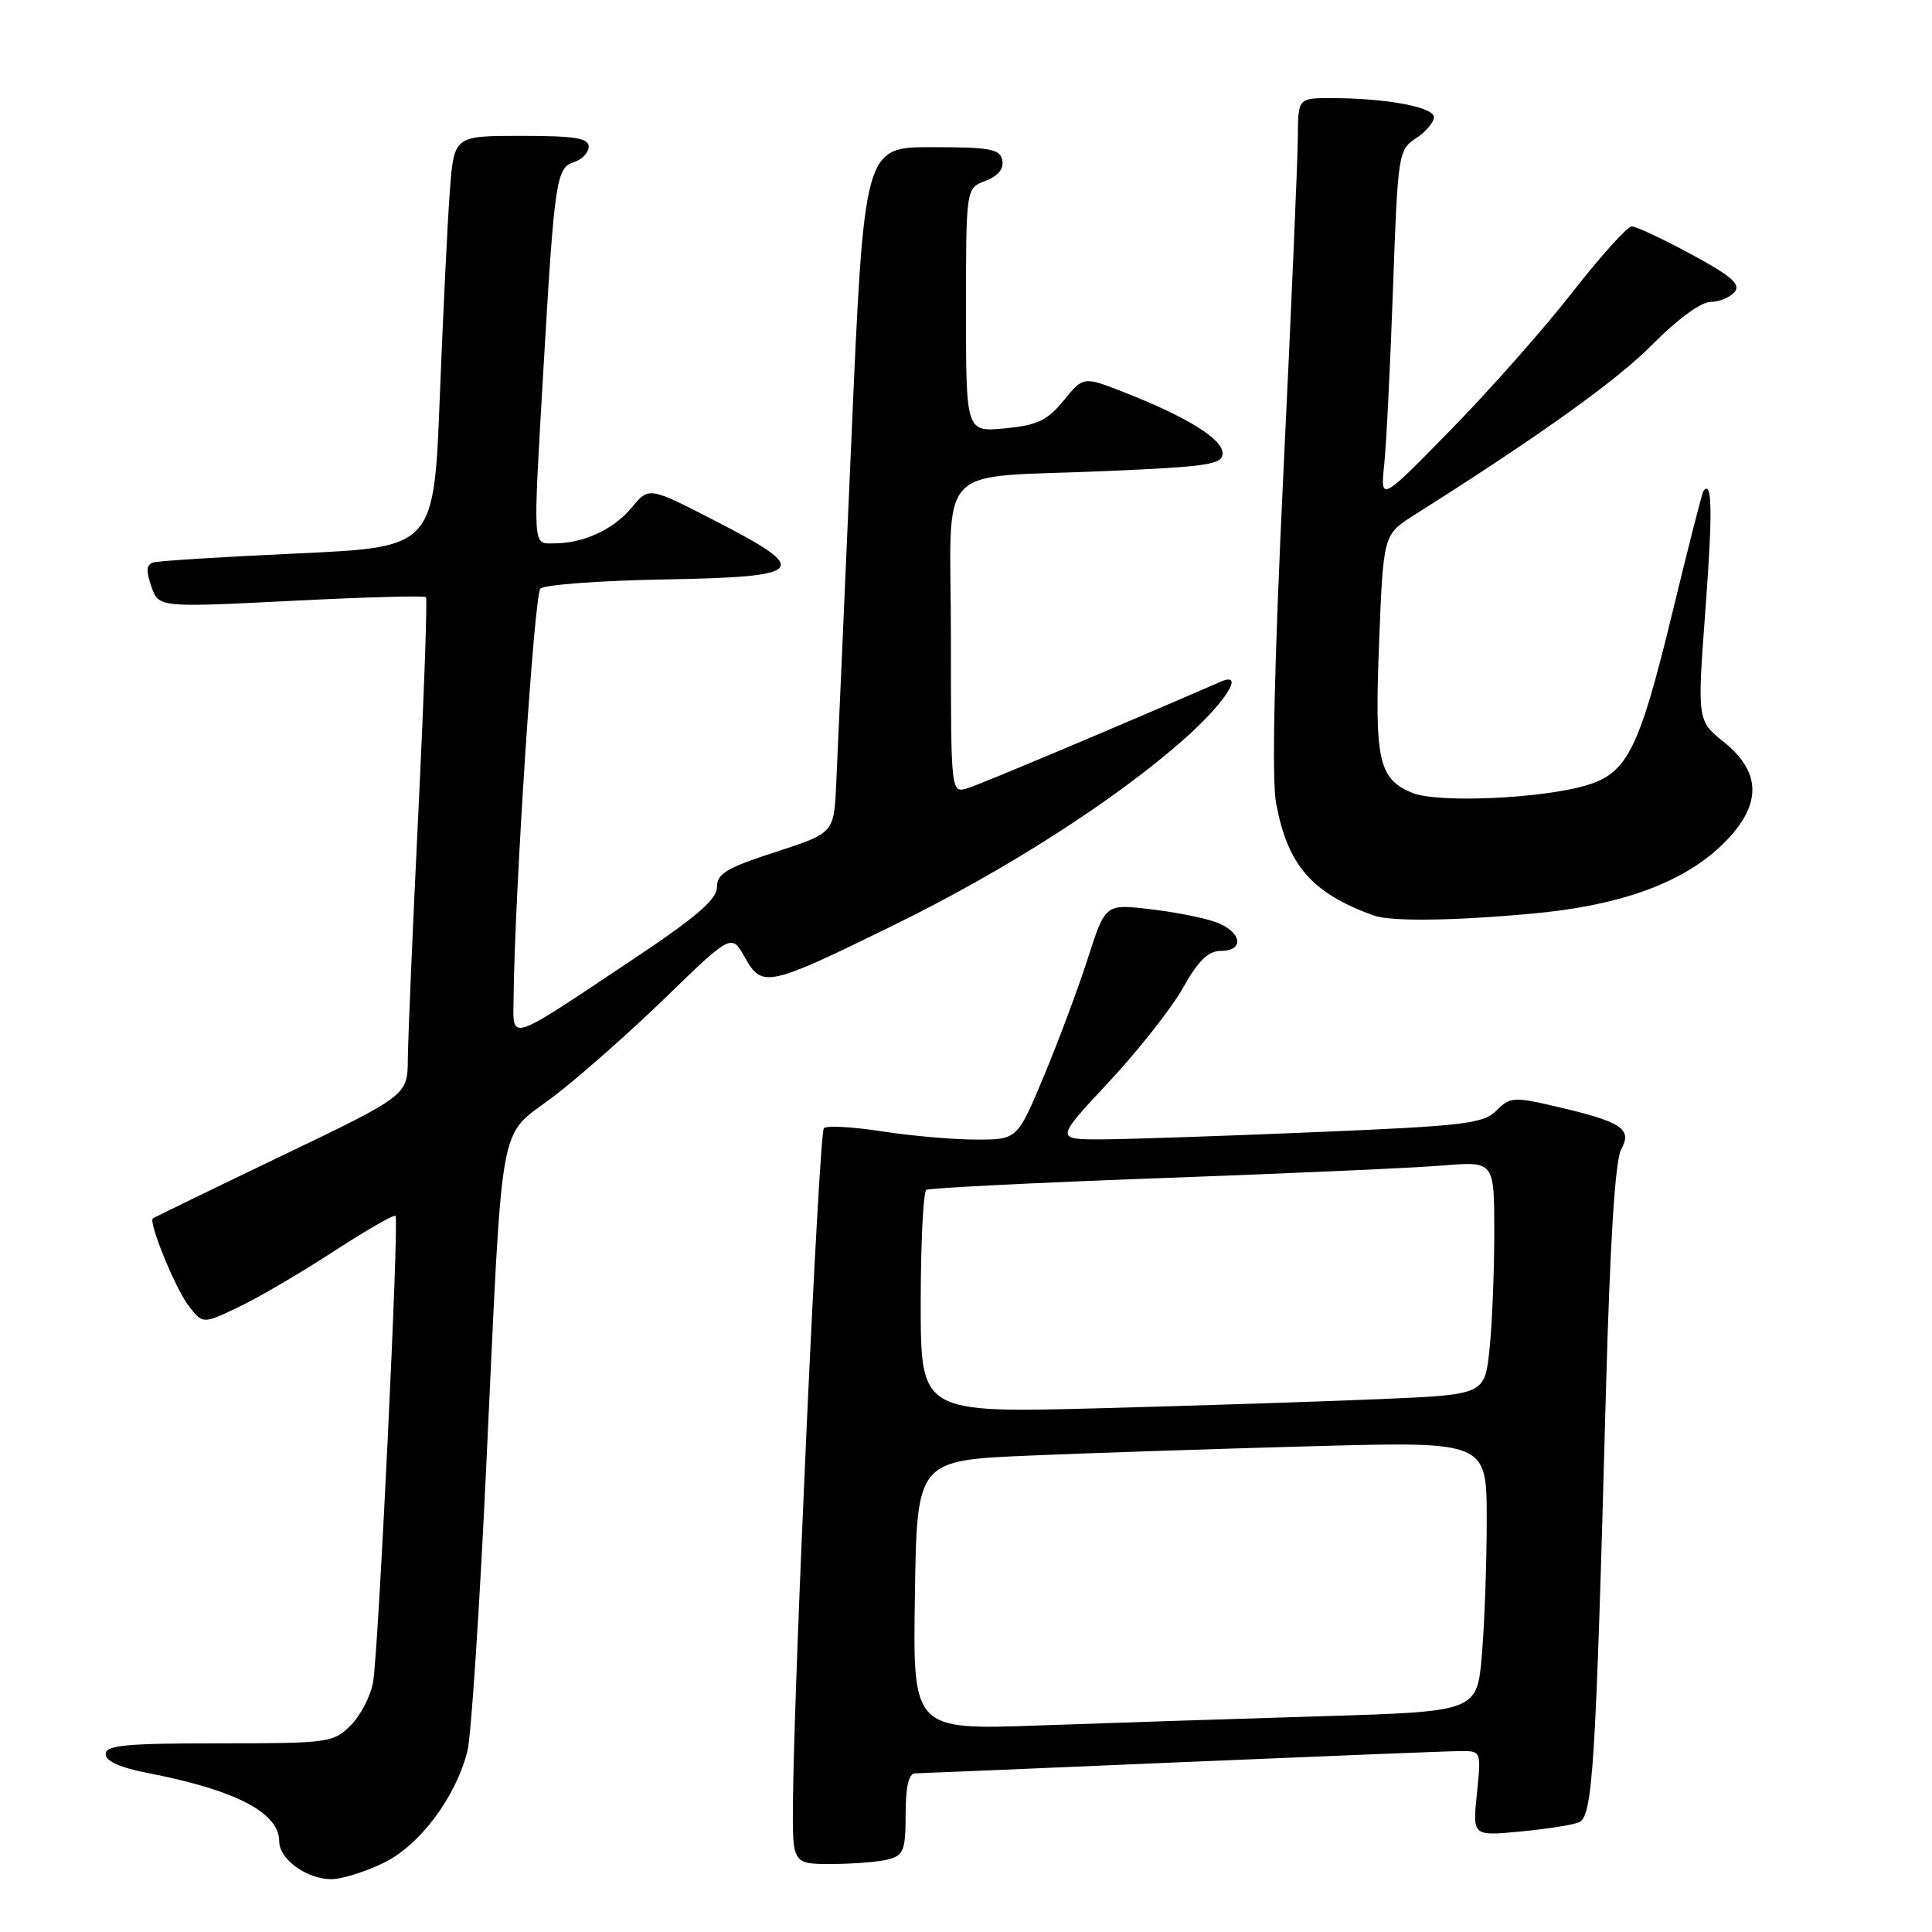 <?xml version="1.0" encoding="UTF-8" standalone="no"?>
<!DOCTYPE svg PUBLIC "-//W3C//DTD SVG 1.1//EN" "http://www.w3.org/Graphics/SVG/1.1/DTD/svg11.dtd" >
<svg xmlns="http://www.w3.org/2000/svg" xmlns:xlink="http://www.w3.org/1999/xlink" version="1.1" viewBox="0 0 256 256">
 <g >
 <path fill="currentColor"
d=" M 50.80 246.86 C 55.62 244.52 60.38 238.17 61.94 232.02 C 62.42 230.08 63.54 213.20 64.42 194.50 C 66.68 146.67 65.90 150.95 73.32 145.31 C 76.72 142.73 83.42 136.81 88.21 132.16 C 96.93 123.71 96.93 123.71 98.71 126.88 C 100.99 130.94 101.72 130.78 118.50 122.55 C 133.23 115.33 147.67 106.08 156.80 98.03 C 162.34 93.14 165.08 88.88 161.75 90.33 C 148.20 96.22 129.98 103.90 128.25 104.43 C 126.00 105.13 126.00 105.13 126.00 84.65 C 126.00 60.64 123.39 63.44 146.75 62.41 C 160.13 61.83 162.00 61.54 162.00 60.06 C 162.00 58.18 157.30 55.26 149.03 52.01 C 143.56 49.86 143.56 49.86 140.95 53.06 C 138.78 55.72 137.47 56.34 133.17 56.76 C 128.00 57.25 128.00 57.25 128.00 41.10 C 128.00 24.95 128.00 24.95 130.57 23.97 C 132.24 23.34 133.03 22.38 132.81 21.25 C 132.52 19.74 131.24 19.50 123.49 19.50 C 114.50 19.50 114.50 19.50 112.80 58.50 C 111.87 79.95 110.97 100.40 110.80 103.94 C 110.50 110.38 110.50 110.38 102.75 112.90 C 96.27 115.00 95.00 115.76 95.00 117.55 C 95.00 119.18 92.26 121.53 83.75 127.20 C 67.09 138.31 67.99 138.02 68.05 132.29 C 68.19 118.55 70.79 78.81 71.60 78.00 C 72.12 77.48 79.51 76.93 88.02 76.78 C 106.91 76.44 107.62 75.62 94.74 69.00 C 85.99 64.50 85.99 64.50 83.74 67.22 C 81.33 70.15 77.33 72.00 73.43 72.00 C 70.53 72.00 70.60 73.18 72.03 48.50 C 73.47 23.86 73.71 22.23 76.05 21.48 C 77.12 21.14 78.00 20.22 78.00 19.43 C 78.00 18.30 76.16 18.00 69.09 18.00 C 60.17 18.00 60.17 18.00 59.61 25.25 C 59.31 29.24 58.71 41.50 58.28 52.50 C 57.50 72.50 57.50 72.50 39.50 73.33 C 29.60 73.78 20.95 74.32 20.29 74.53 C 19.40 74.81 19.34 75.67 20.05 77.70 C 21.02 80.50 21.02 80.50 38.54 79.62 C 48.18 79.13 56.23 78.91 56.44 79.12 C 56.64 79.33 56.19 92.10 55.44 107.50 C 54.69 122.90 54.06 137.67 54.04 140.32 C 54.00 145.15 54.00 145.15 37.25 153.19 C 28.04 157.61 20.39 161.33 20.25 161.45 C 19.66 161.96 23.23 170.73 24.96 172.98 C 26.86 175.47 26.86 175.47 31.68 173.16 C 34.33 171.89 40.00 168.57 44.27 165.78 C 48.55 163.00 52.21 160.89 52.41 161.11 C 52.90 161.64 50.16 218.61 49.44 222.86 C 49.12 224.71 47.79 227.30 46.48 228.61 C 44.17 230.92 43.57 231.00 29.05 231.00 C 16.67 231.00 14.00 231.25 14.00 232.43 C 14.00 233.37 15.95 234.24 19.75 234.97 C 31.30 237.22 37.00 240.20 37.00 244.01 C 37.00 246.36 40.66 249.00 43.91 249.00 C 45.26 249.00 48.36 248.04 50.80 246.86 Z  M 117.75 246.37 C 119.73 245.84 120.00 245.12 120.00 240.38 C 120.00 236.76 120.41 234.99 121.25 234.98 C 121.94 234.97 137.80 234.30 156.50 233.50 C 175.20 232.71 191.80 232.04 193.39 232.03 C 196.28 232.00 196.28 232.00 195.70 237.64 C 195.12 243.28 195.12 243.28 201.32 242.70 C 204.73 242.38 208.26 241.84 209.16 241.49 C 211.05 240.77 211.43 234.74 212.79 184.50 C 213.34 164.39 214.01 153.77 214.82 152.29 C 216.31 149.57 214.93 148.66 206.19 146.62 C 200.59 145.31 200.10 145.35 198.28 147.16 C 196.55 148.89 194.05 149.19 174.42 150.01 C 162.37 150.52 149.64 150.95 146.15 150.97 C 139.80 151.00 139.80 151.00 146.90 143.40 C 150.80 139.22 155.23 133.60 156.75 130.90 C 158.77 127.30 160.10 126.00 161.75 126.00 C 165.03 126.00 164.51 123.37 160.99 122.15 C 159.33 121.57 155.39 120.80 152.22 120.45 C 146.46 119.79 146.46 119.79 144.12 127.06 C 142.83 131.06 140.21 138.08 138.29 142.66 C 134.80 151.00 134.80 151.00 129.34 151.00 C 126.34 151.00 120.72 150.51 116.86 149.91 C 113.00 149.31 109.54 149.12 109.17 149.49 C 108.52 150.14 105.22 222.03 105.07 238.75 C 105.00 247.00 105.00 247.00 110.25 246.99 C 113.14 246.98 116.51 246.70 117.75 246.37 Z  M 203.00 121.06 C 214.59 120.01 222.81 117.06 228.06 112.06 C 233.45 106.93 233.57 102.46 228.44 98.34 C 224.88 95.48 224.88 95.48 225.99 80.62 C 226.95 67.72 226.87 63.45 225.70 65.08 C 225.54 65.31 223.69 72.54 221.61 81.14 C 217.22 99.23 215.65 102.41 210.30 104.03 C 204.40 105.83 190.48 106.44 187.14 105.06 C 182.65 103.20 182.12 100.78 182.74 85.06 C 183.30 70.83 183.30 70.83 187.40 68.24 C 204.09 57.69 214.28 50.39 219.00 45.60 C 222.22 42.34 225.38 40.02 226.63 40.01 C 227.80 40.01 229.24 39.41 229.84 38.69 C 230.69 37.67 229.43 36.57 224.09 33.69 C 220.34 31.66 216.79 30.00 216.21 30.00 C 215.64 30.00 212.11 33.92 208.37 38.70 C 204.64 43.49 197.38 51.70 192.24 56.95 C 182.90 66.50 182.90 66.50 183.42 61.50 C 183.70 58.75 184.23 48.26 184.58 38.20 C 185.22 20.35 185.29 19.85 187.62 18.33 C 188.93 17.47 190.00 16.21 190.00 15.52 C 190.00 14.18 183.63 13.00 176.36 13.00 C 172.00 13.00 172.00 13.00 171.97 18.25 C 171.95 21.14 171.10 41.08 170.06 62.56 C 168.84 88.16 168.50 103.28 169.09 106.43 C 170.62 114.66 173.82 118.34 182.00 121.30 C 184.27 122.12 192.41 122.03 203.00 121.06 Z  M 121.23 211.37 C 121.50 193.50 121.50 193.50 136.50 192.87 C 144.75 192.52 161.74 191.96 174.25 191.62 C 197.00 191.01 197.00 191.01 197.00 201.35 C 197.00 207.04 196.71 215.09 196.36 219.24 C 195.72 226.79 195.72 226.79 175.11 227.41 C 163.78 227.75 146.95 228.30 137.73 228.63 C 120.95 229.23 120.95 229.23 121.23 211.37 Z  M 122.00 172.67 C 122.00 164.67 122.34 157.91 122.75 157.66 C 123.16 157.42 137.22 156.71 154.00 156.10 C 170.78 155.49 187.54 154.74 191.25 154.43 C 198.00 153.88 198.00 153.88 198.00 163.29 C 198.00 168.47 197.72 175.43 197.37 178.75 C 196.74 184.79 196.74 184.79 183.12 185.38 C 175.63 185.70 158.81 186.25 145.75 186.60 C 122.00 187.22 122.00 187.22 122.00 172.67 Z "/>
</g>
</svg>